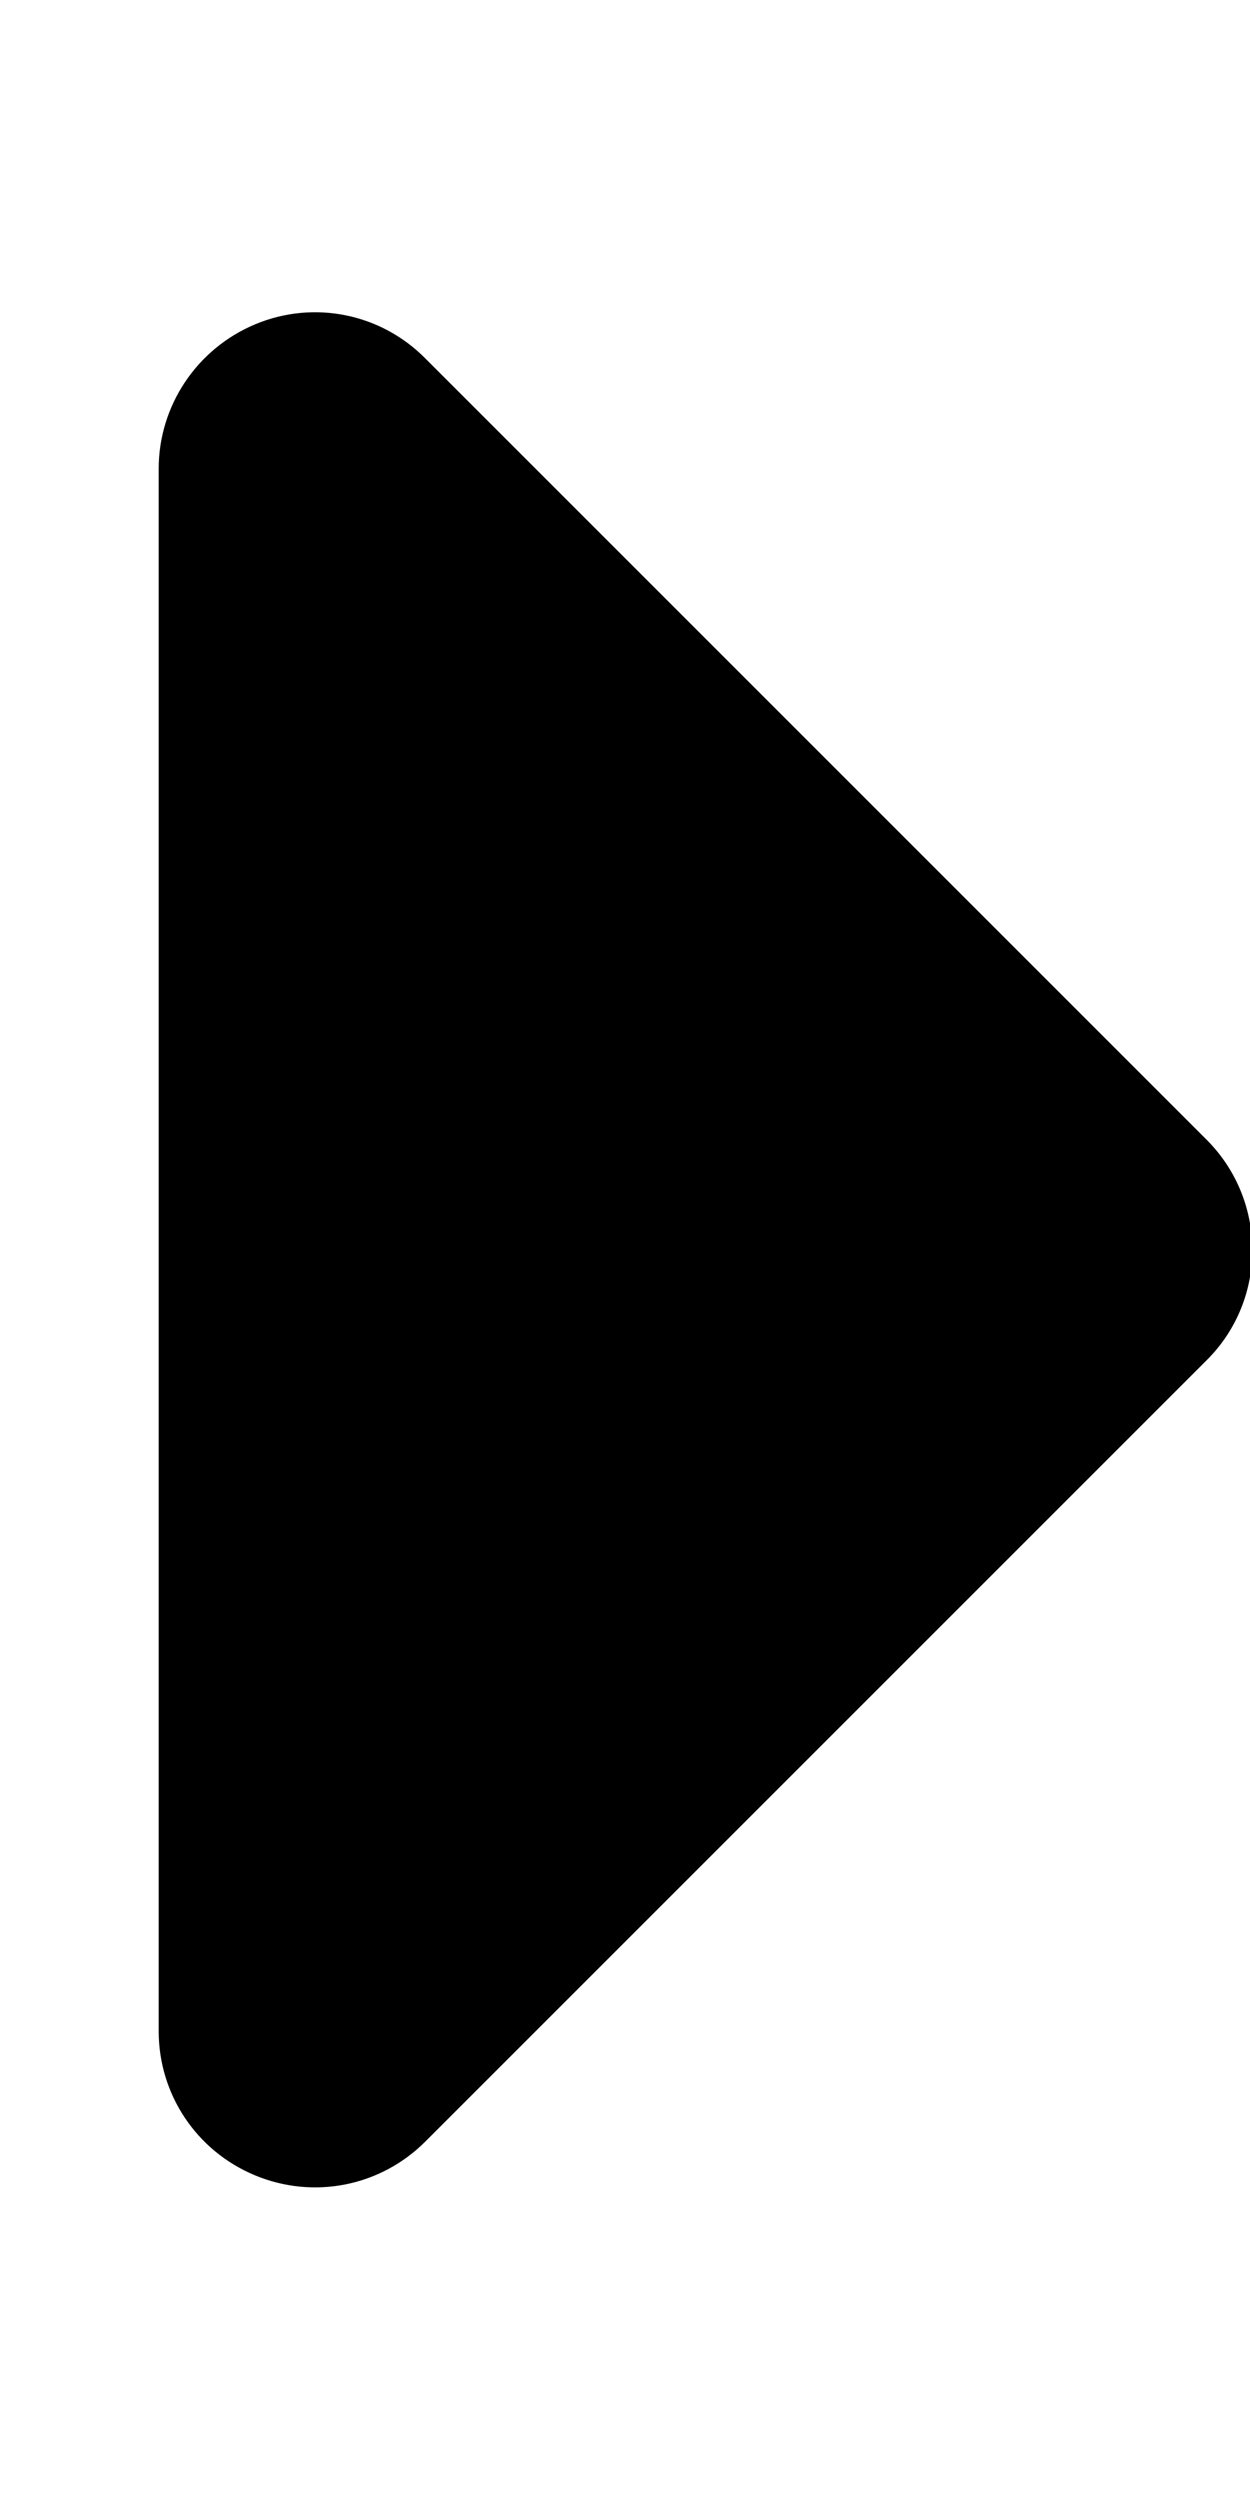 <svg xmlns="http://www.w3.org/2000/svg" viewBox="0 0 256 512"><!--! Font Awesome Pro 7.1.0 by @fontawesome - https://fontawesome.com License - https://fontawesome.com/license (Commercial License) Copyright 2025 Fonticons, Inc. --><path fill="currentColor" d="M247.1 233.4c12.5 12.5 12.5 32.8 0 45.2l-160 160c-9.2 9.2-22.9 11.9-34.9 6.9S32.5 428.9 32.5 416l0-320c0-12.9 7.8-24.6 19.8-29.6S78 64.2 87.1 73.4l160 160z"/></svg>